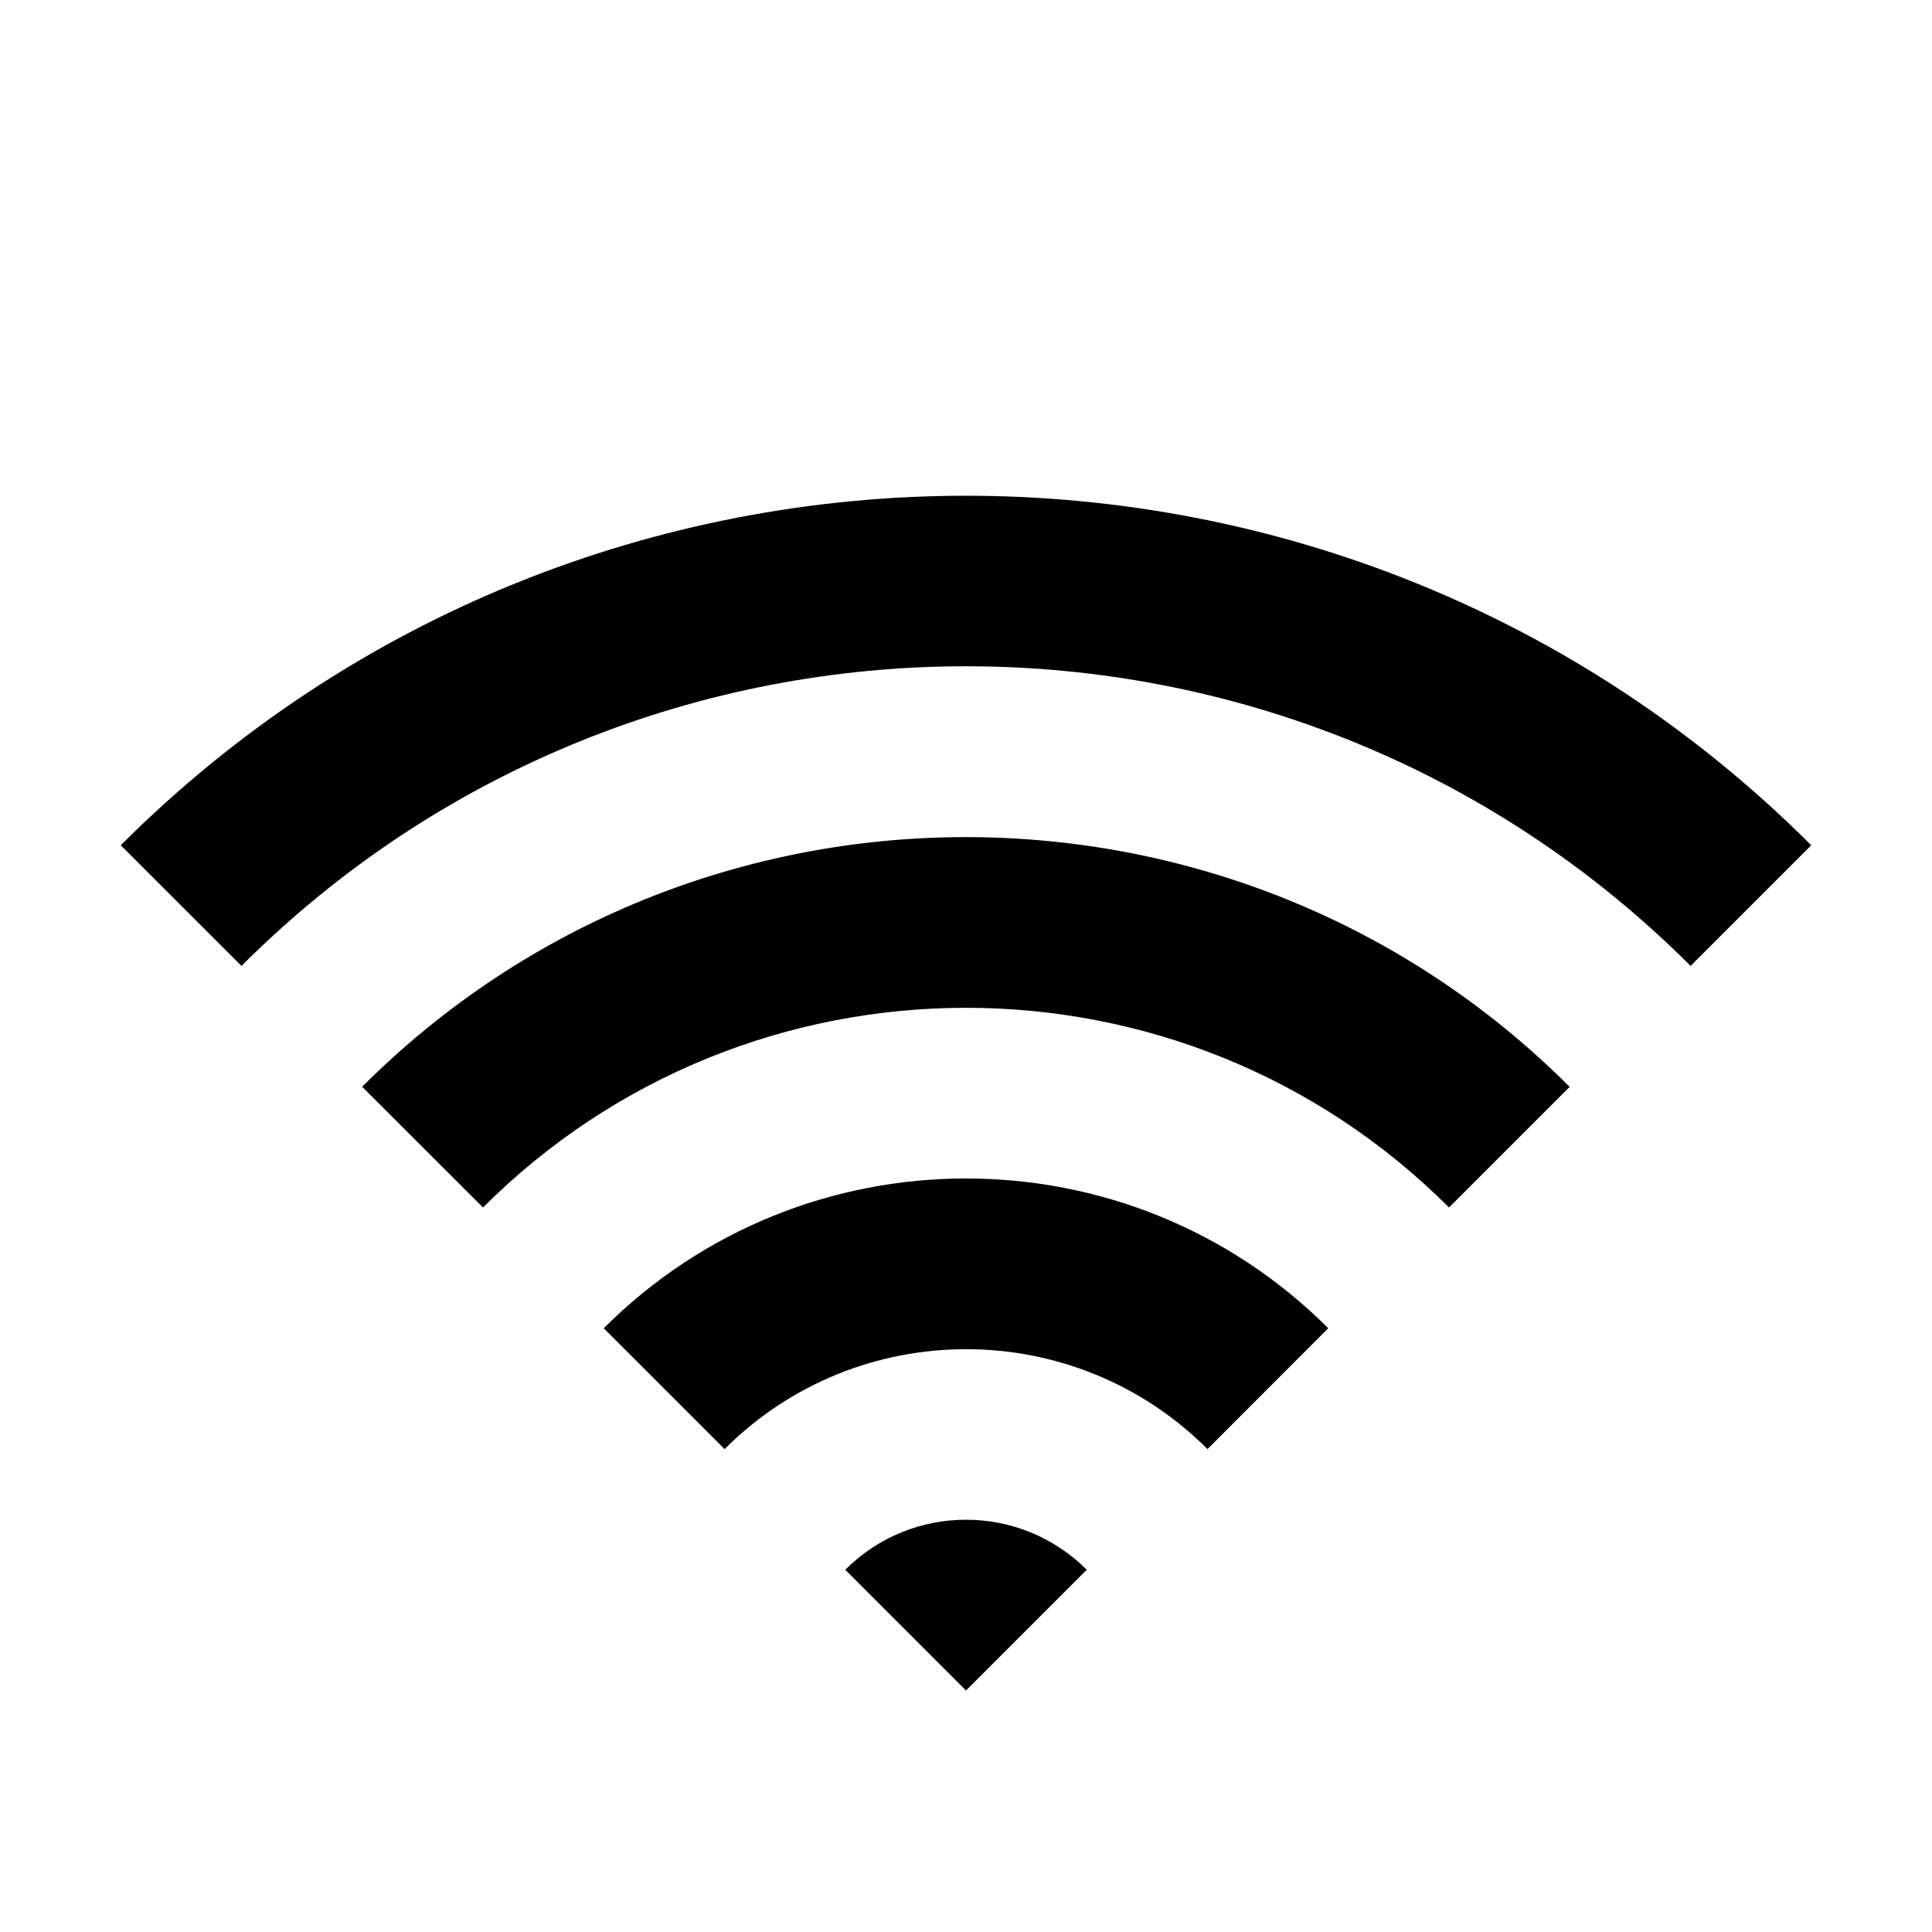 <?xml version="1.0" encoding="utf-8"?>
<!-- Generator: Adobe Illustrator 17.1.0, SVG Export Plug-In . SVG Version: 6.00 Build 0)  -->
<!DOCTYPE svg PUBLIC "-//W3C//DTD SVG 1.1//EN" "http://www.w3.org/Graphics/SVG/1.1/DTD/svg11.dtd">
<svg version="1.1" id="Layer_1" xmlns="http://www.w3.org/2000/svg" xmlns:xlink="http://www.w3.org/1999/xlink" x="0px" y="0px"
	 width="2048px" height="2048px" viewBox="0 0 2048 2048" enable-background="new 0 0 2048 2048" xml:space="preserve">
<path id="strong" fill="#010101" d="M1920,896l-127.9,127.9c-423.5-423.5-1112.6-423.5-1536.1,0L128,896
	C621.9,402.1,1425.9,401.9,1920,896L1920,896z M1663.9,1152.1c-352.9-352.9-927.1-353-1280-0.1L512,1280
	c282.2-282.2,741.7-282.3,1024,0L1663.9,1152.1L1663.9,1152.1z M1408,1408c-211.7-211.7-556.3-211.7-768,0l128.1,128.1
	c141.2-141.2,370.7-141.2,511.9,0L1408,1408L1408,1408z M1152,1664c-70.7-70.7-185.3-70.7-256,0l128,128L1152,1664z"/>
</svg>
